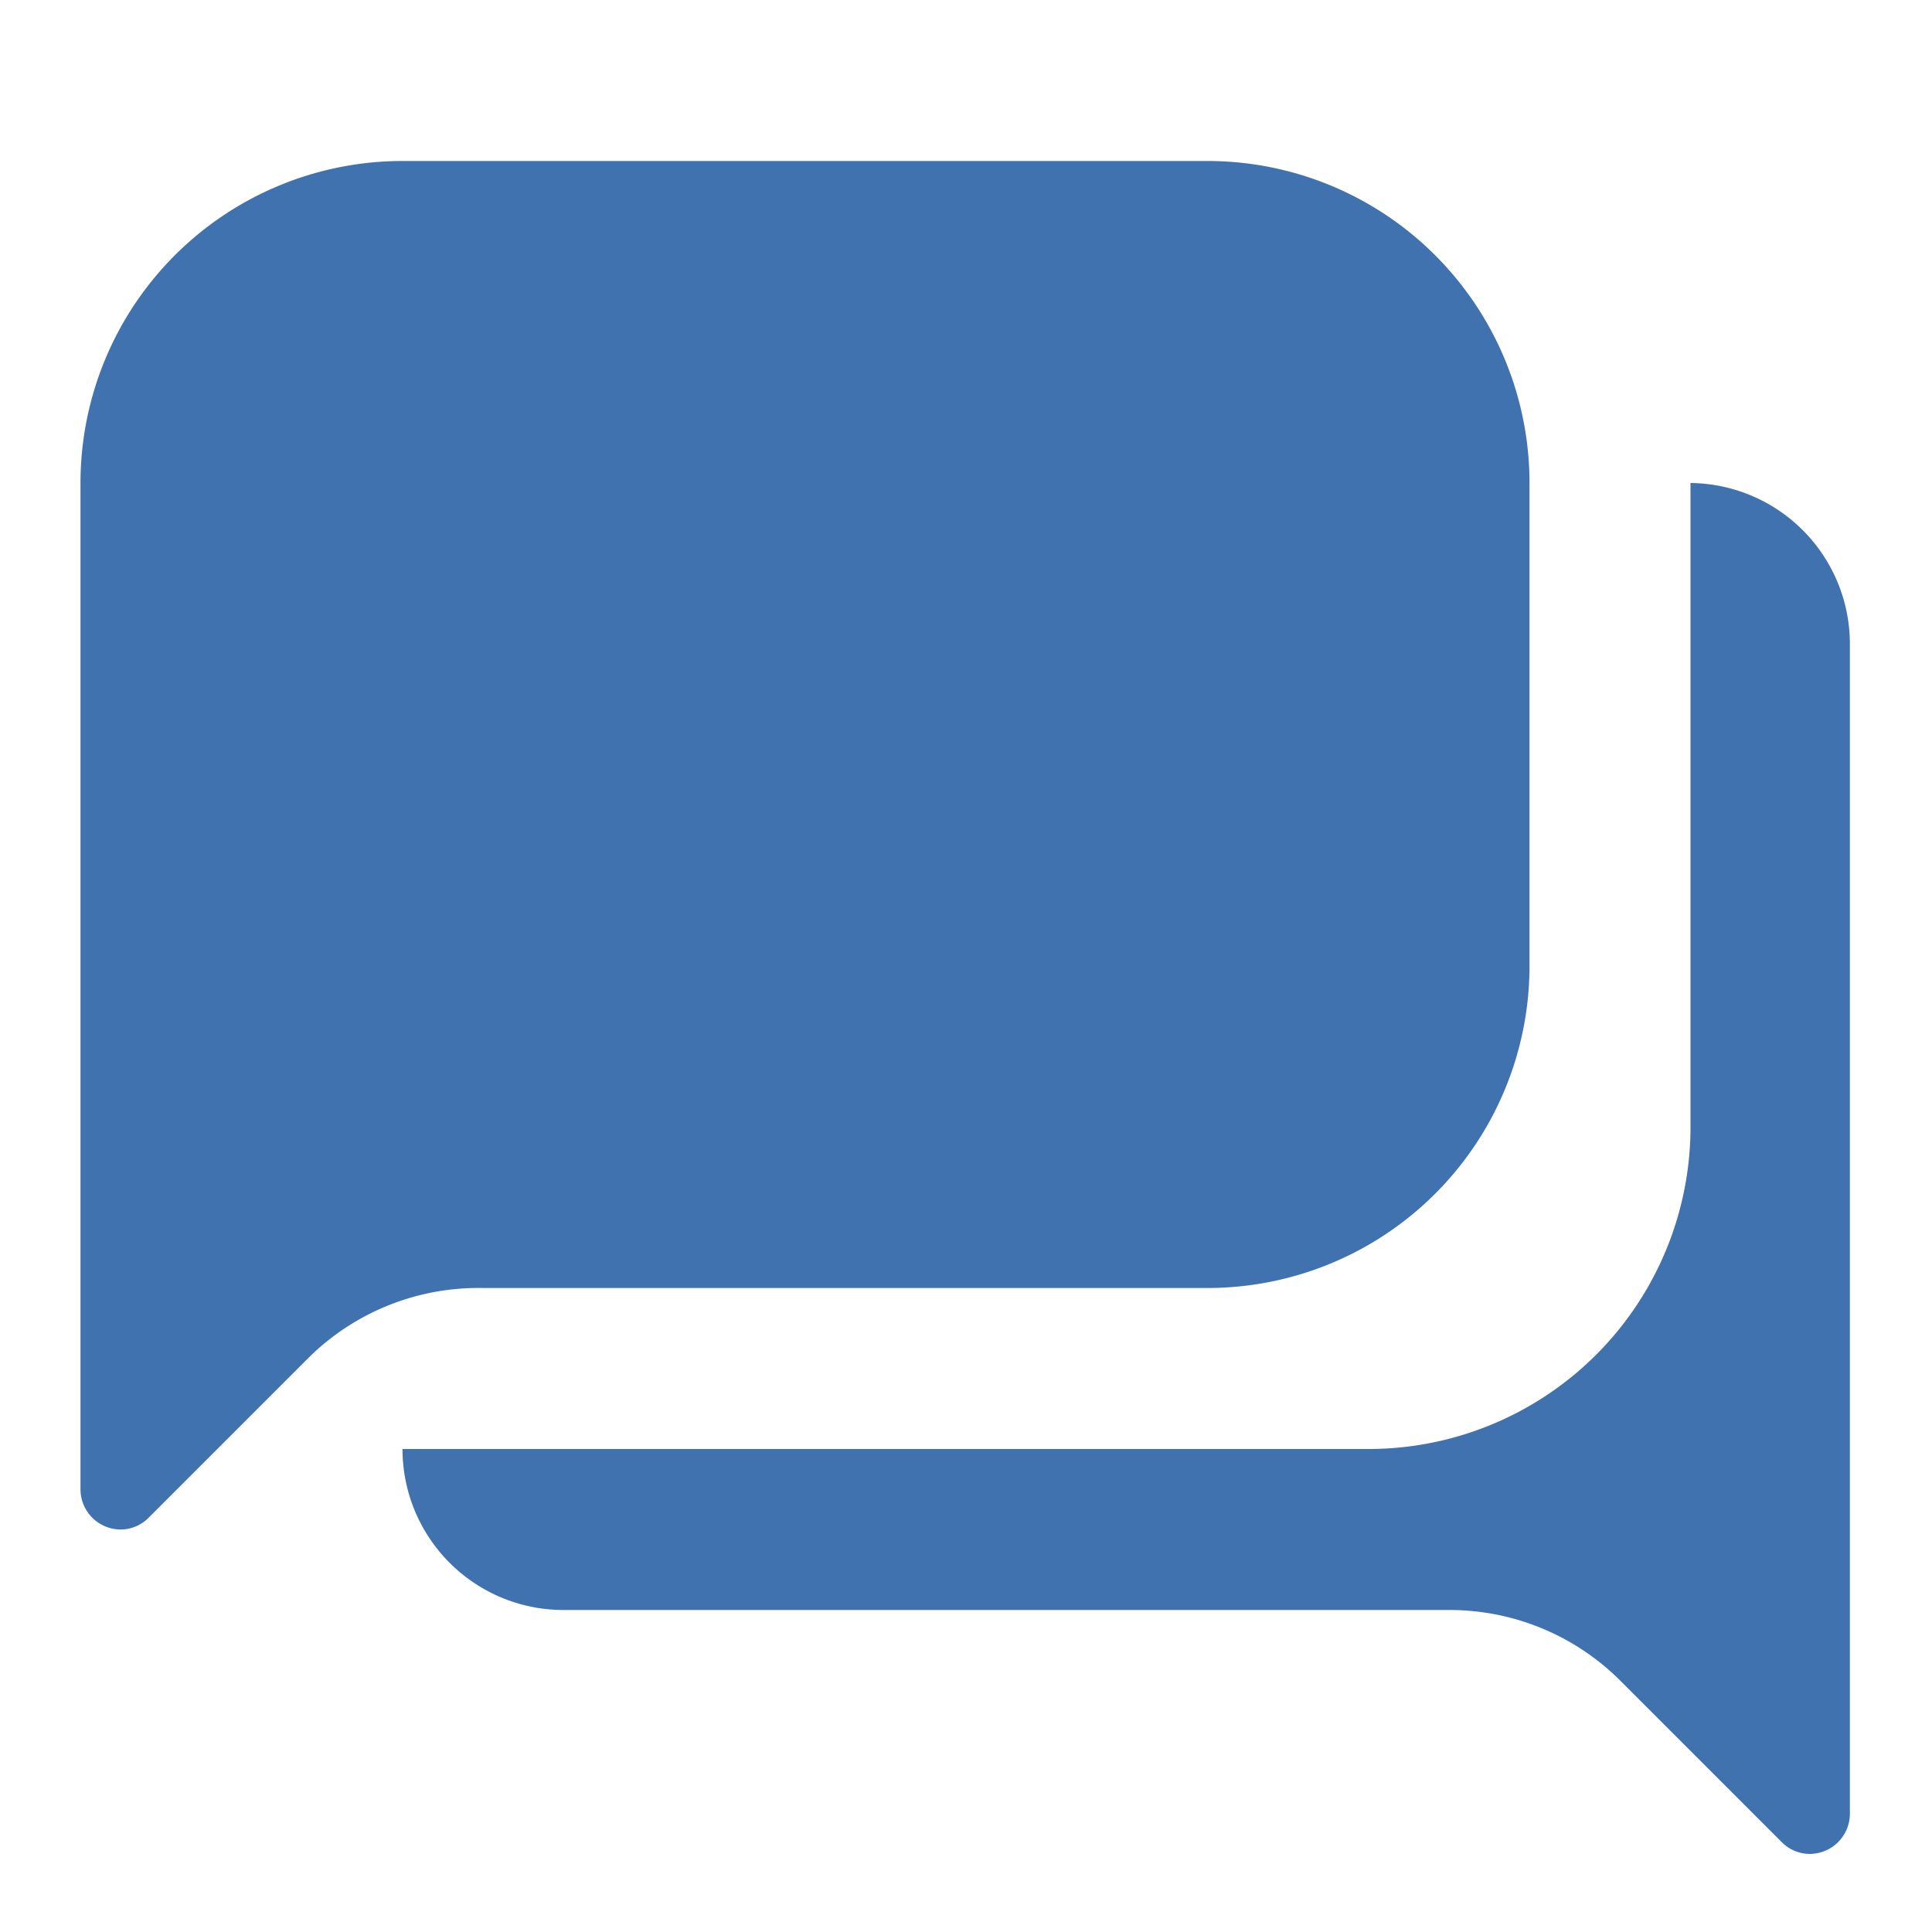 <?xml version="1.0" standalone="no"?><!DOCTYPE svg PUBLIC "-//W3C//DTD SVG 1.1//EN" "http://www.w3.org/Graphics/SVG/1.1/DTD/svg11.dtd"><svg t="1654225744965" class="icon" viewBox="0 0 1024 1024" version="1.1" xmlns="http://www.w3.org/2000/svg" p-id="3009" xmlns:xlink="http://www.w3.org/1999/xlink" width="200" height="200"><defs><style type="text/css">@font-face { font-family: feedback-iconfont; src: url("//at.alicdn.com/t/font_1031158_u69w8yhxdu.woff2?t=1630033759944") format("woff2"), url("//at.alicdn.com/t/font_1031158_u69w8yhxdu.woff?t=1630033759944") format("woff"), url("//at.alicdn.com/t/font_1031158_u69w8yhxdu.ttf?t=1630033759944") format("truetype"); }
</style></defs><path d="M640 682.667a170.667 170.667 0 0 0 170.667-170.667V256a170.667 170.667 0 0 0-170.667-170.667H213.333a170.667 170.667 0 0 0-170.667 170.667v533.333a21.333 21.333 0 0 0 21.333 21.333 20.907 20.907 0 0 0 14.933-6.4l85.333-85.333A128 128 0 0 1 256 682.667z m256-426.667v341.333a170.667 170.667 0 0 1-170.667 170.667H213.333a85.333 85.333 0 0 0 85.333 85.333h469.333a128 128 0 0 1 90.88 37.547l85.333 85.333a20.907 20.907 0 0 0 14.933 6.4 21.333 21.333 0 0 0 21.333-21.333V341.333A85.333 85.333 0 0 0 896 256z" p-id="3010" fill="#3f72af"></path></svg>